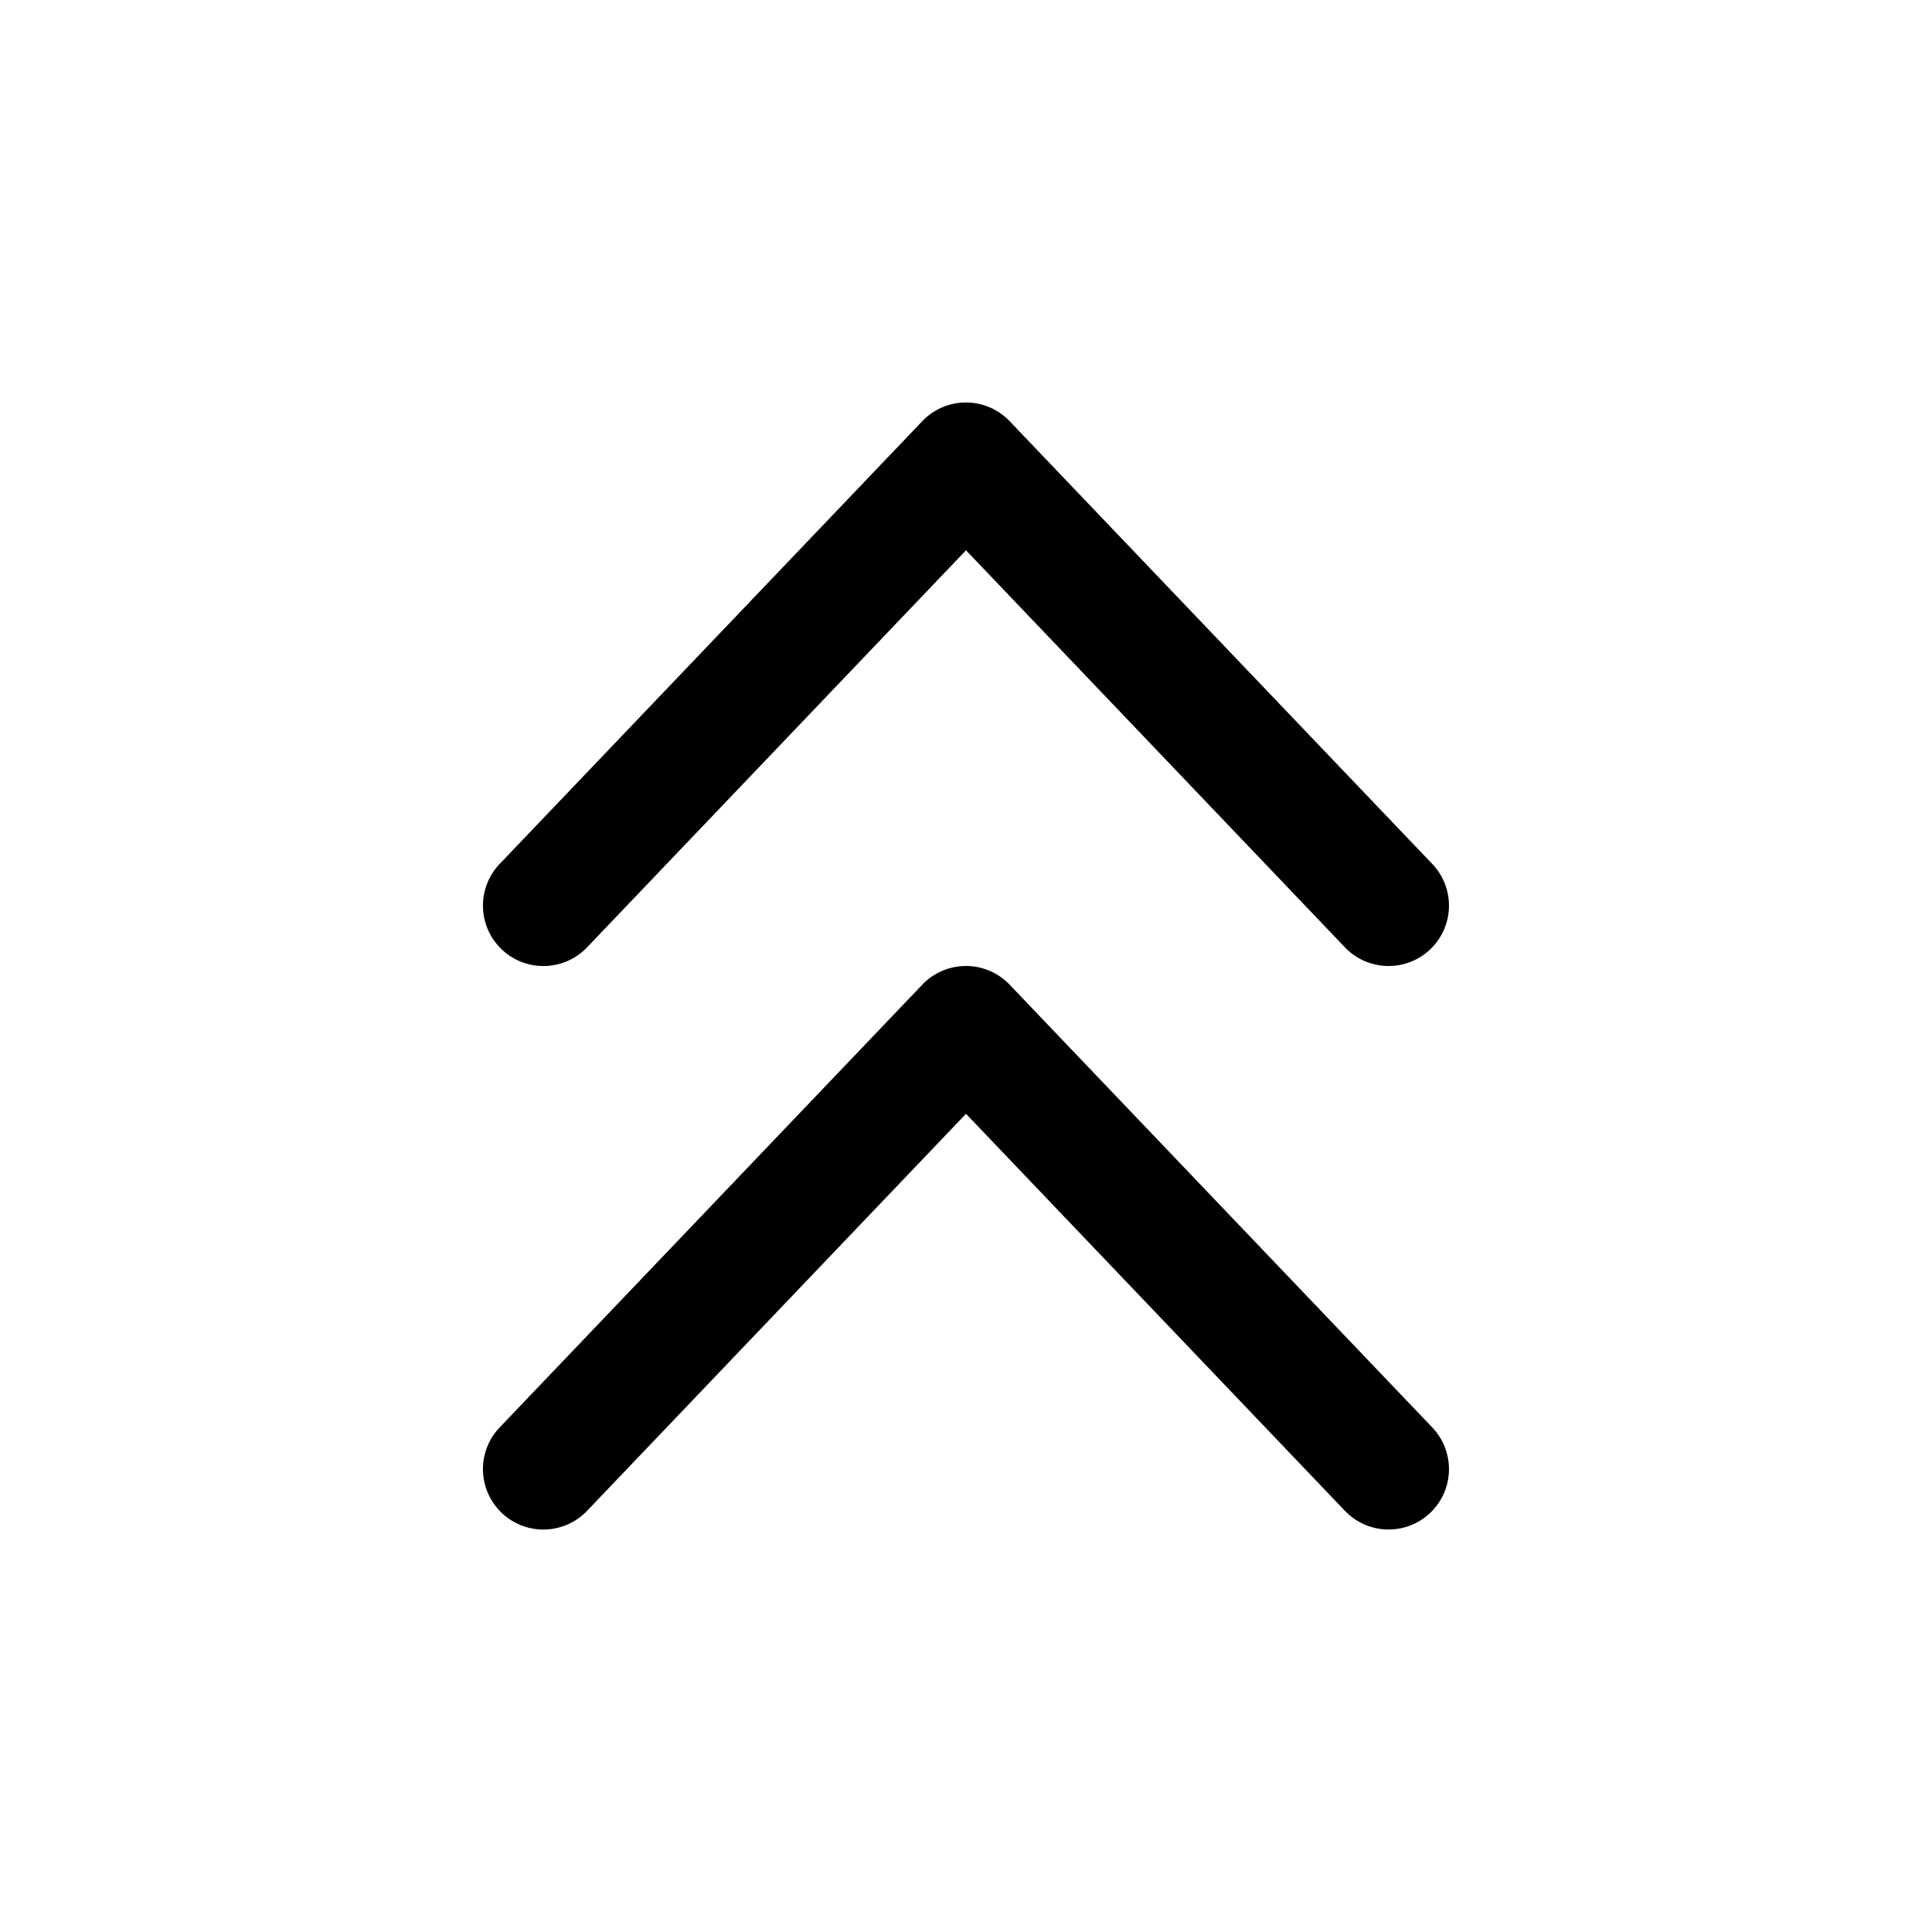 <svg xmlns="http://www.w3.org/2000/svg" width="24" height="24" fill="currentColor" viewBox="0 0 24 24">
  <path d="M7.293 11.768a.75.75 0 1 1-1.086-1.036l5.25-5.5a.75.75 0 0 1 1.085 0l5.25 5.5a.75.75 0 0 1-1.085 1.036L12 6.836l-4.707 4.932Z"/>
  <path d="M7.293 18.768a.75.75 0 1 1-1.086-1.036l5.25-5.5a.75.75 0 0 1 1.085 0l5.25 5.5a.75.75 0 0 1-1.085 1.036L12 13.836l-4.707 4.932Z"/>
</svg>
